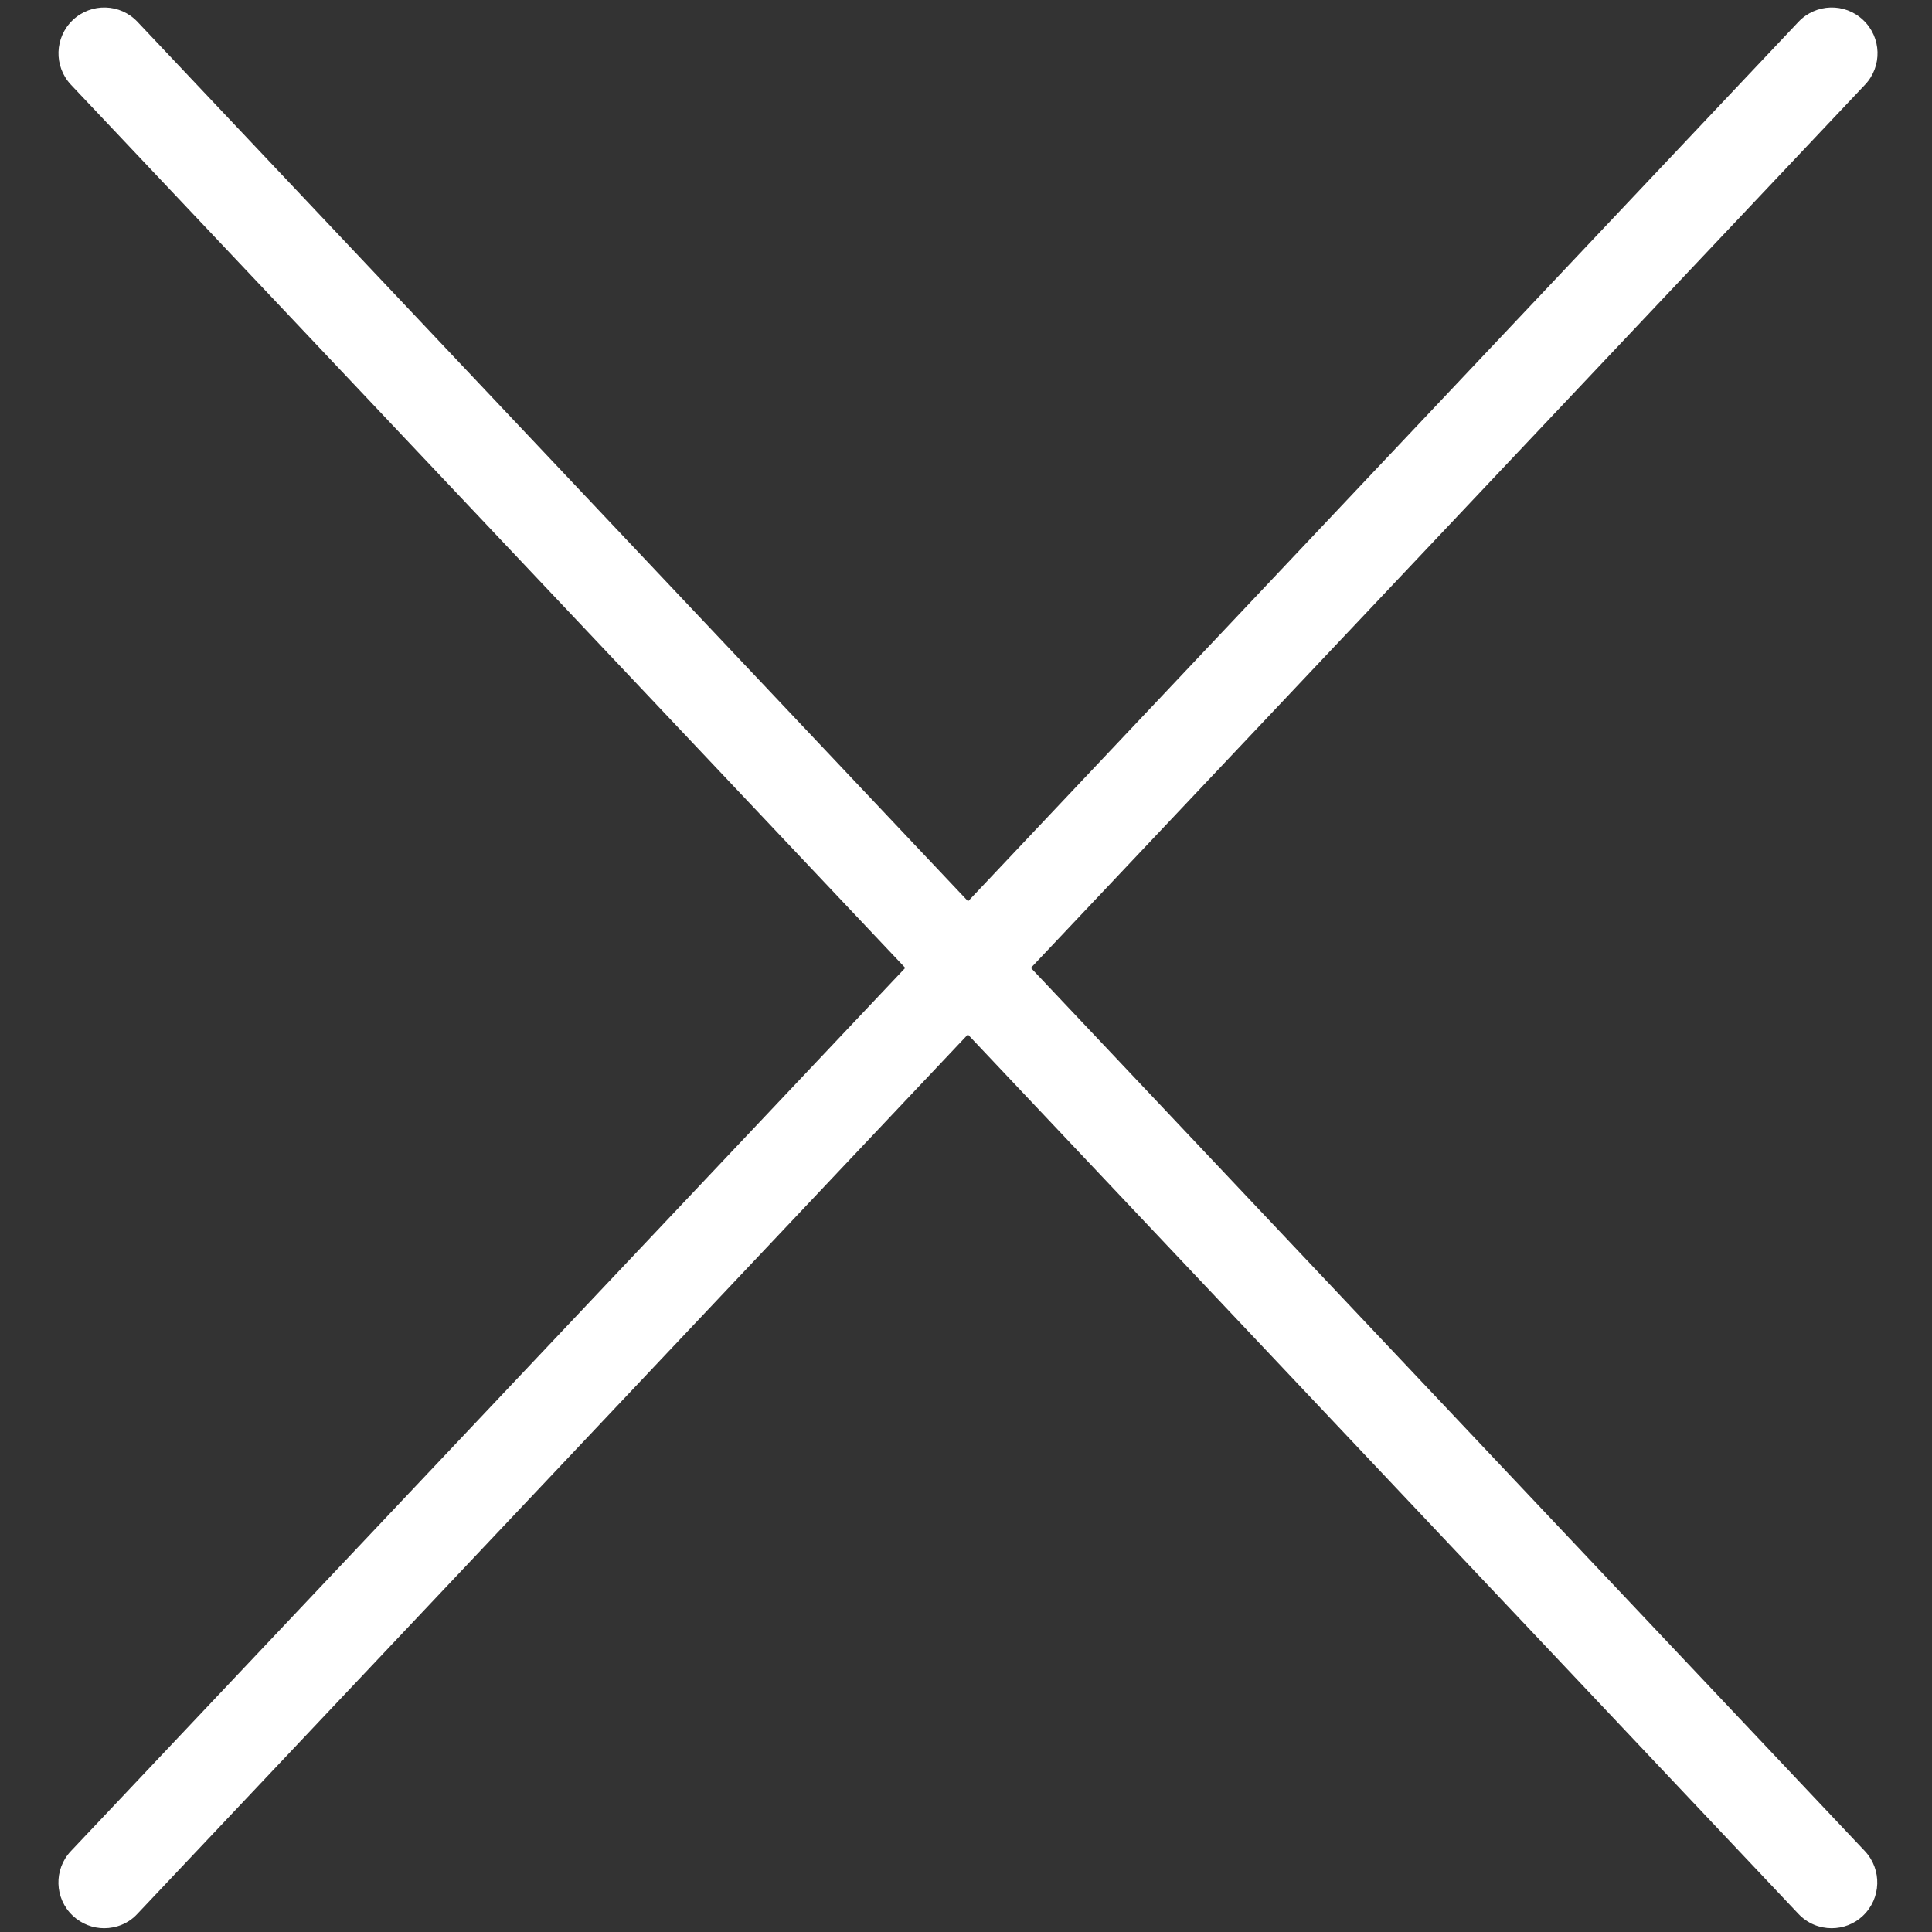 <?xml version="1.0" standalone="no"?><!DOCTYPE svg PUBLIC "-//W3C//DTD SVG 1.1//EN" "http://www.w3.org/Graphics/SVG/1.1/DTD/svg11.dtd"><svg t="1535964477698" class="icon" style="" viewBox="0 0 1024 1024" version="1.1" xmlns="http://www.w3.org/2000/svg" p-id="928" xmlns:xlink="http://www.w3.org/1999/xlink" width="16" height="16"><rect x="0" y="0" width="1024" height="1024" fill="#333333" stroke="none"/><defs><style type="text/css"></style></defs><path d="M546.4 513L988.5 44.9c9.2-9.7 8.8-25.1-1-34.3-9.7-9.2-25-8.8-34.3 1L513.1 477.7 72.9 11.6c-9.2-9.8-24.5-10.2-34.3-1-9.7 9.2-10.2 24.5-1 34.3L479.8 513 37.6 981.1c-9.2 9.7-8.8 25.1 1 34.3 4.7 4.4 10.7 6.6 16.6 6.6 6.4 0 12.9-2.5 17.6-7.6L513 548.3l440.2 466.1c4.8 5.1 11.2 7.6 17.6 7.6 6 0 12-2.2 16.6-6.6 9.7-9.2 10.2-24.5 1-34.3L546.4 513z" fill="#ffffff" p-id="929"></path></svg>